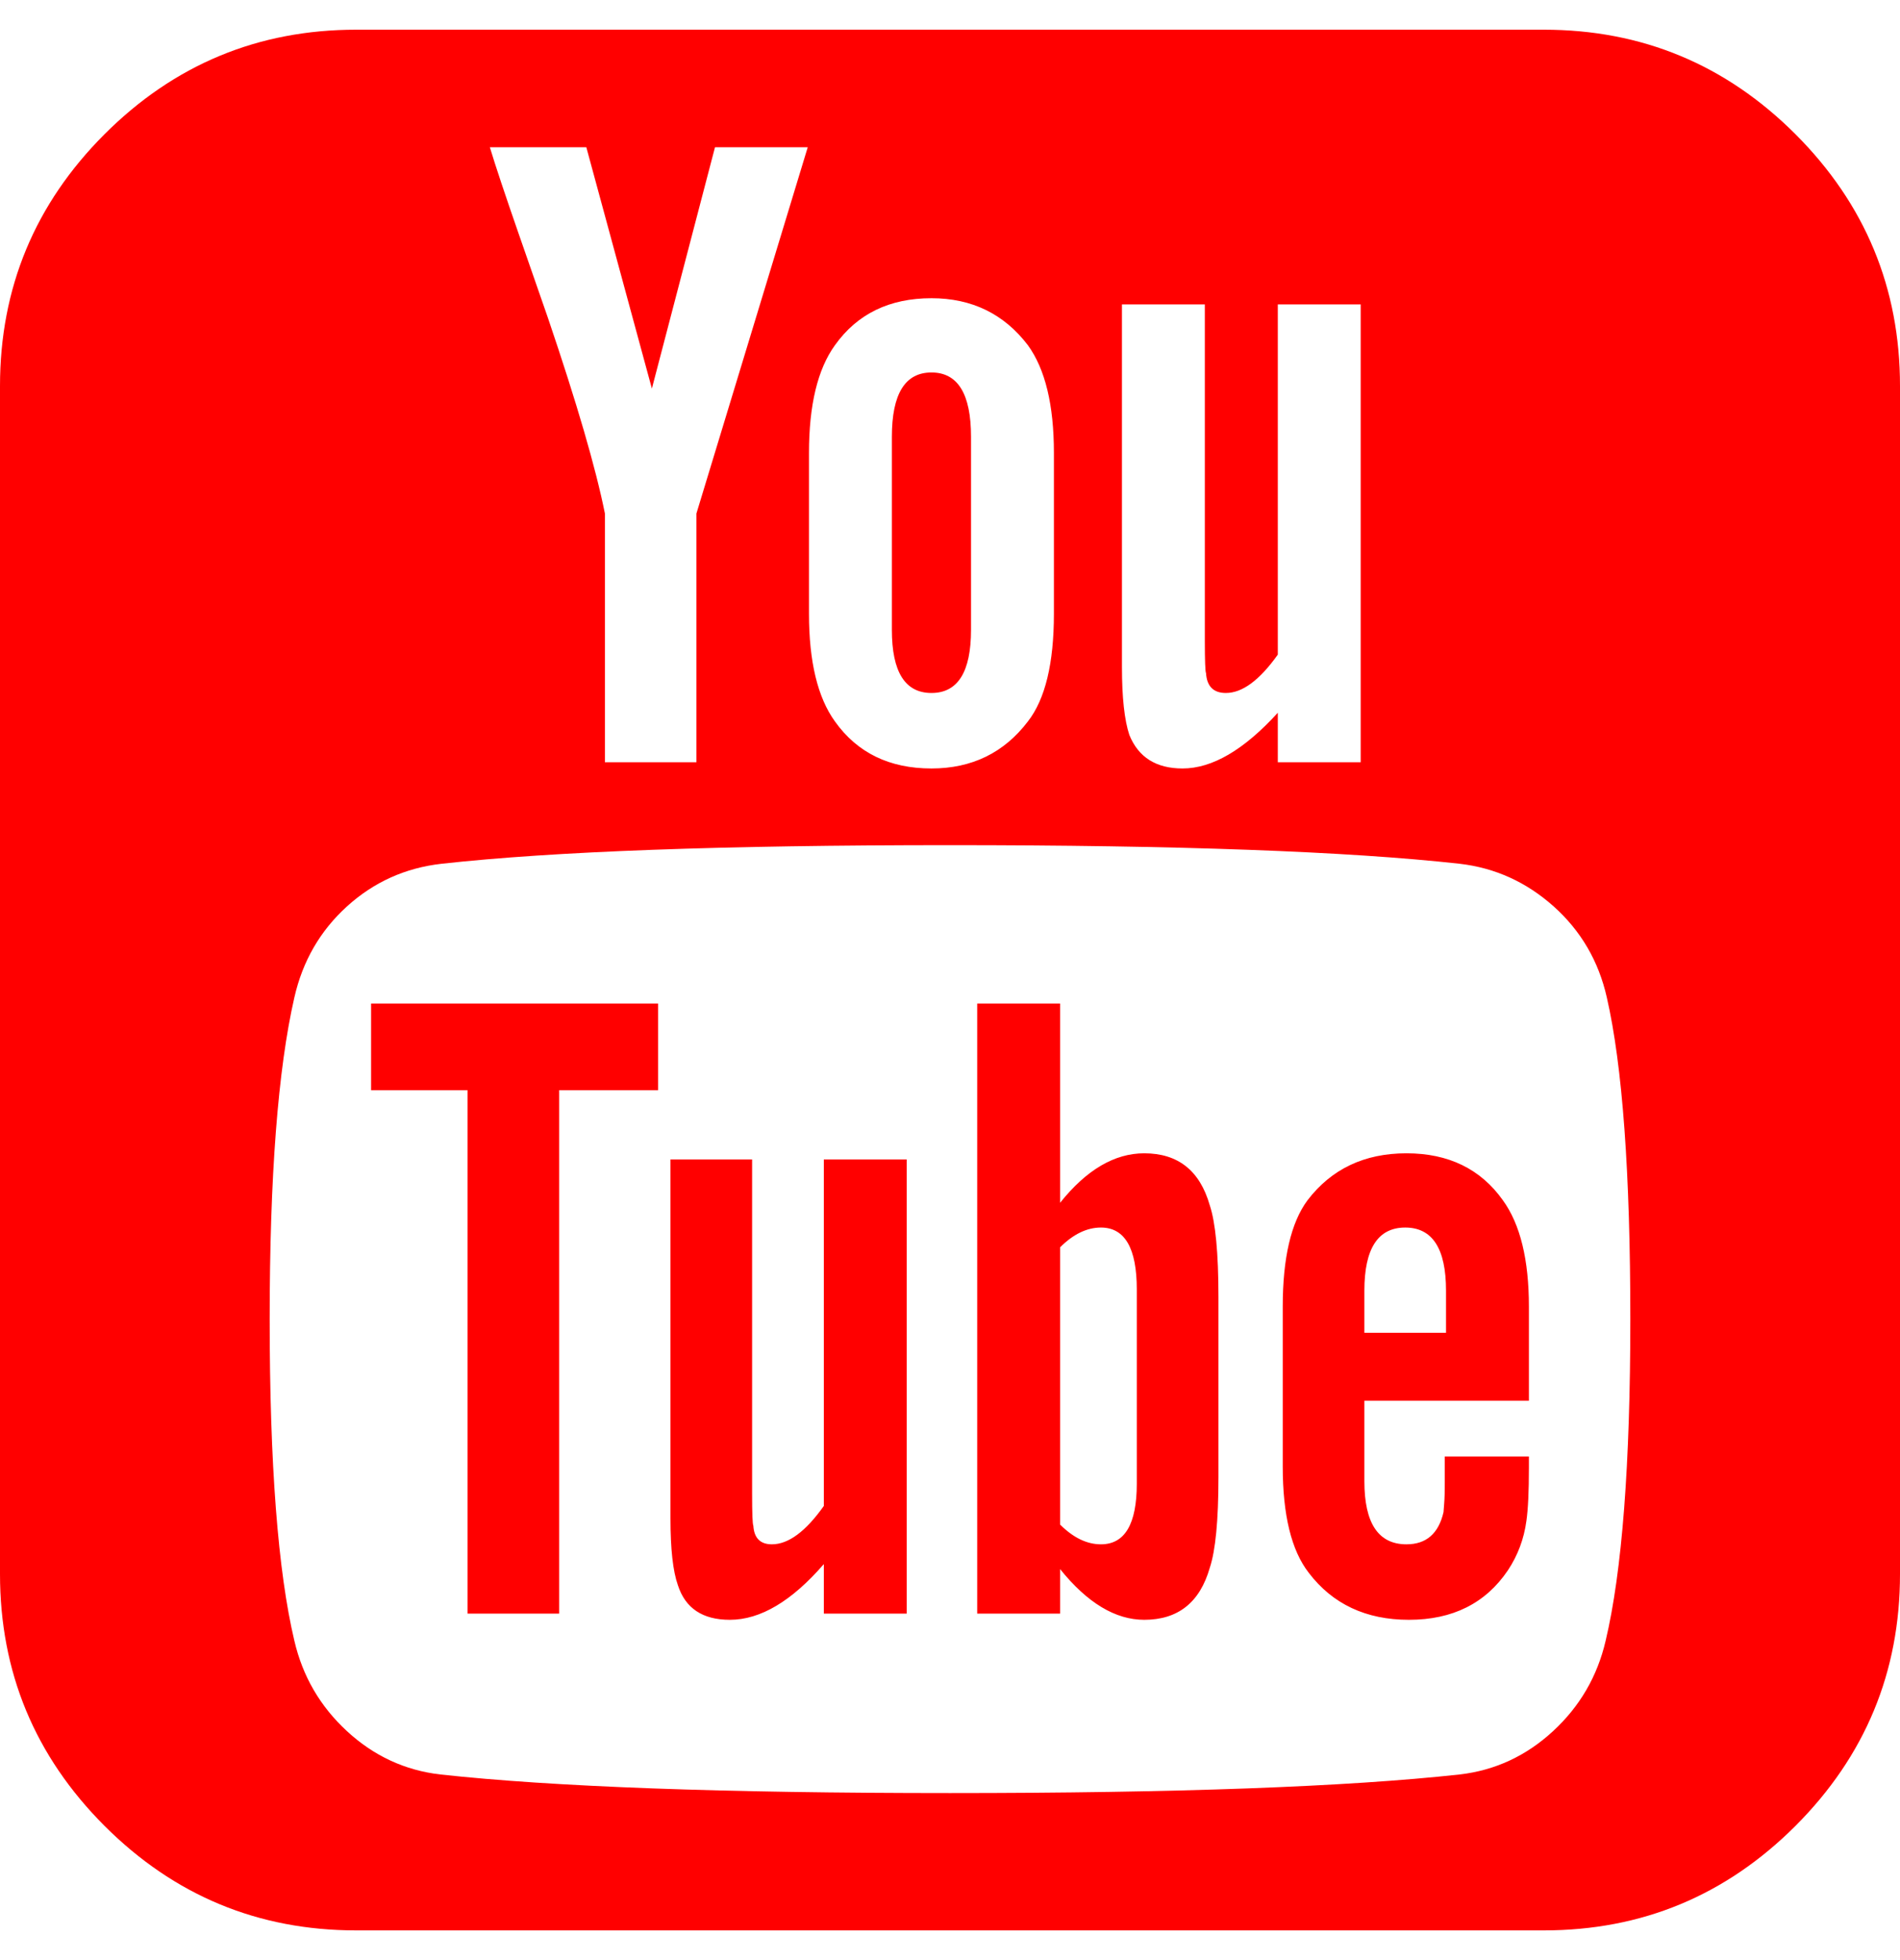 <svg width="32" height="33" viewBox="0 0 32 33" fill="none" xmlns="http://www.w3.org/2000/svg">
<path d="M19.146 24.979V21.708C19.146 21.014 18.944 20.667 18.542 20.667C18.306 20.667 18.076 20.778 17.854 21V25.667C18.076 25.889 18.306 26 18.542 26C18.944 26 19.146 25.66 19.146 24.979ZM22.979 22.438H24.354V21.729C24.354 21.021 24.125 20.667 23.667 20.667C23.208 20.667 22.979 21.021 22.979 21.729V22.438ZM11.083 16.896V18.354H9.417V27.167H7.875V18.354H6.25V16.896H11.083ZM15.271 19.521V27.167H13.875V26.333C13.333 26.958 12.806 27.271 12.292 27.271C11.833 27.271 11.542 27.076 11.417 26.688C11.333 26.451 11.292 26.076 11.292 25.562V19.521H12.667V25.146C12.667 25.479 12.674 25.66 12.688 25.688C12.701 25.896 12.806 26 13 26C13.278 26 13.569 25.785 13.875 25.354V19.521H15.271ZM20.521 21.833V24.875C20.521 25.597 20.472 26.104 20.375 26.396C20.208 26.979 19.84 27.271 19.271 27.271C18.785 27.271 18.312 26.986 17.854 26.417V27.167H16.458V16.896H17.854V20.25C18.299 19.694 18.771 19.417 19.271 19.417C19.84 19.417 20.208 19.708 20.375 20.292C20.472 20.583 20.521 21.097 20.521 21.833ZM25.75 24.521V24.708C25.75 25.111 25.736 25.41 25.708 25.604C25.667 25.91 25.562 26.188 25.396 26.438C25.021 26.993 24.465 27.271 23.729 27.271C23.007 27.271 22.444 27.007 22.042 26.479C21.75 26.104 21.604 25.507 21.604 24.688V22C21.604 21.181 21.743 20.583 22.021 20.208C22.424 19.681 22.979 19.417 23.688 19.417C24.396 19.417 24.938 19.681 25.312 20.208C25.604 20.611 25.75 21.208 25.75 22V23.583H22.979V24.938C22.979 25.646 23.215 26 23.688 26C24.021 26 24.229 25.819 24.312 25.458C24.312 25.444 24.316 25.396 24.323 25.312C24.33 25.229 24.333 25.115 24.333 24.969V24.521H25.75ZM16.354 7.354V10.604C16.354 11.312 16.132 11.667 15.688 11.667C15.243 11.667 15.021 11.312 15.021 10.604V7.354C15.021 6.632 15.243 6.271 15.688 6.271C16.132 6.271 16.354 6.632 16.354 7.354ZM27.458 22.208C27.458 19.75 27.326 17.944 27.062 16.792C26.924 16.181 26.625 15.67 26.167 15.26C25.708 14.851 25.181 14.611 24.583 14.542C22.694 14.333 19.833 14.229 16 14.229C12.181 14.229 9.326 14.333 7.438 14.542C6.826 14.611 6.295 14.851 5.844 15.26C5.392 15.67 5.097 16.181 4.958 16.792C4.681 18 4.542 19.806 4.542 22.208C4.542 24.653 4.681 26.458 4.958 27.625C5.097 28.222 5.392 28.729 5.844 29.146C6.295 29.562 6.819 29.806 7.417 29.875C9.319 30.083 12.181 30.188 16 30.188C19.819 30.188 22.681 30.083 24.583 29.875C25.181 29.806 25.705 29.562 26.156 29.146C26.608 28.729 26.903 28.222 27.042 27.625C27.319 26.458 27.458 24.653 27.458 22.208ZM11.729 8.646L13.604 2.479H12.042L10.979 6.542L9.875 2.479H8.25C8.347 2.799 8.507 3.278 8.729 3.917L9.229 5.354C9.715 6.785 10.035 7.882 10.188 8.646V12.833H11.729V8.646ZM17.75 10.333V7.625C17.75 6.819 17.604 6.215 17.312 5.812C16.91 5.285 16.368 5.021 15.688 5.021C14.979 5.021 14.438 5.285 14.062 5.812C13.771 6.215 13.625 6.819 13.625 7.625V10.333C13.625 11.139 13.771 11.743 14.062 12.146C14.438 12.674 14.979 12.938 15.688 12.938C16.368 12.938 16.91 12.674 17.312 12.146C17.604 11.771 17.75 11.167 17.75 10.333ZM21.521 12.833H22.917V5.125H21.521V11.021C21.215 11.451 20.924 11.667 20.646 11.667C20.438 11.667 20.326 11.556 20.312 11.333C20.299 11.306 20.292 11.125 20.292 10.792V5.125H18.896V11.229C18.896 11.743 18.938 12.125 19.021 12.375C19.174 12.75 19.472 12.938 19.917 12.938C20.417 12.938 20.951 12.625 21.521 12V12.833ZM32 6.5V26.5C32 28.153 31.413 29.566 30.24 30.74C29.066 31.913 27.653 32.5 26 32.5H6C4.347 32.5 2.934 31.913 1.76 30.74C0.587 29.566 0 28.153 0 26.5V6.5C0 4.847 0.587 3.434 1.76 2.26C2.934 1.087 4.347 0.5 6 0.5H26C27.653 0.5 29.066 1.087 30.24 2.26C31.413 3.434 32 4.847 32 6.5Z" fill="#FF0000"/>
</svg>
